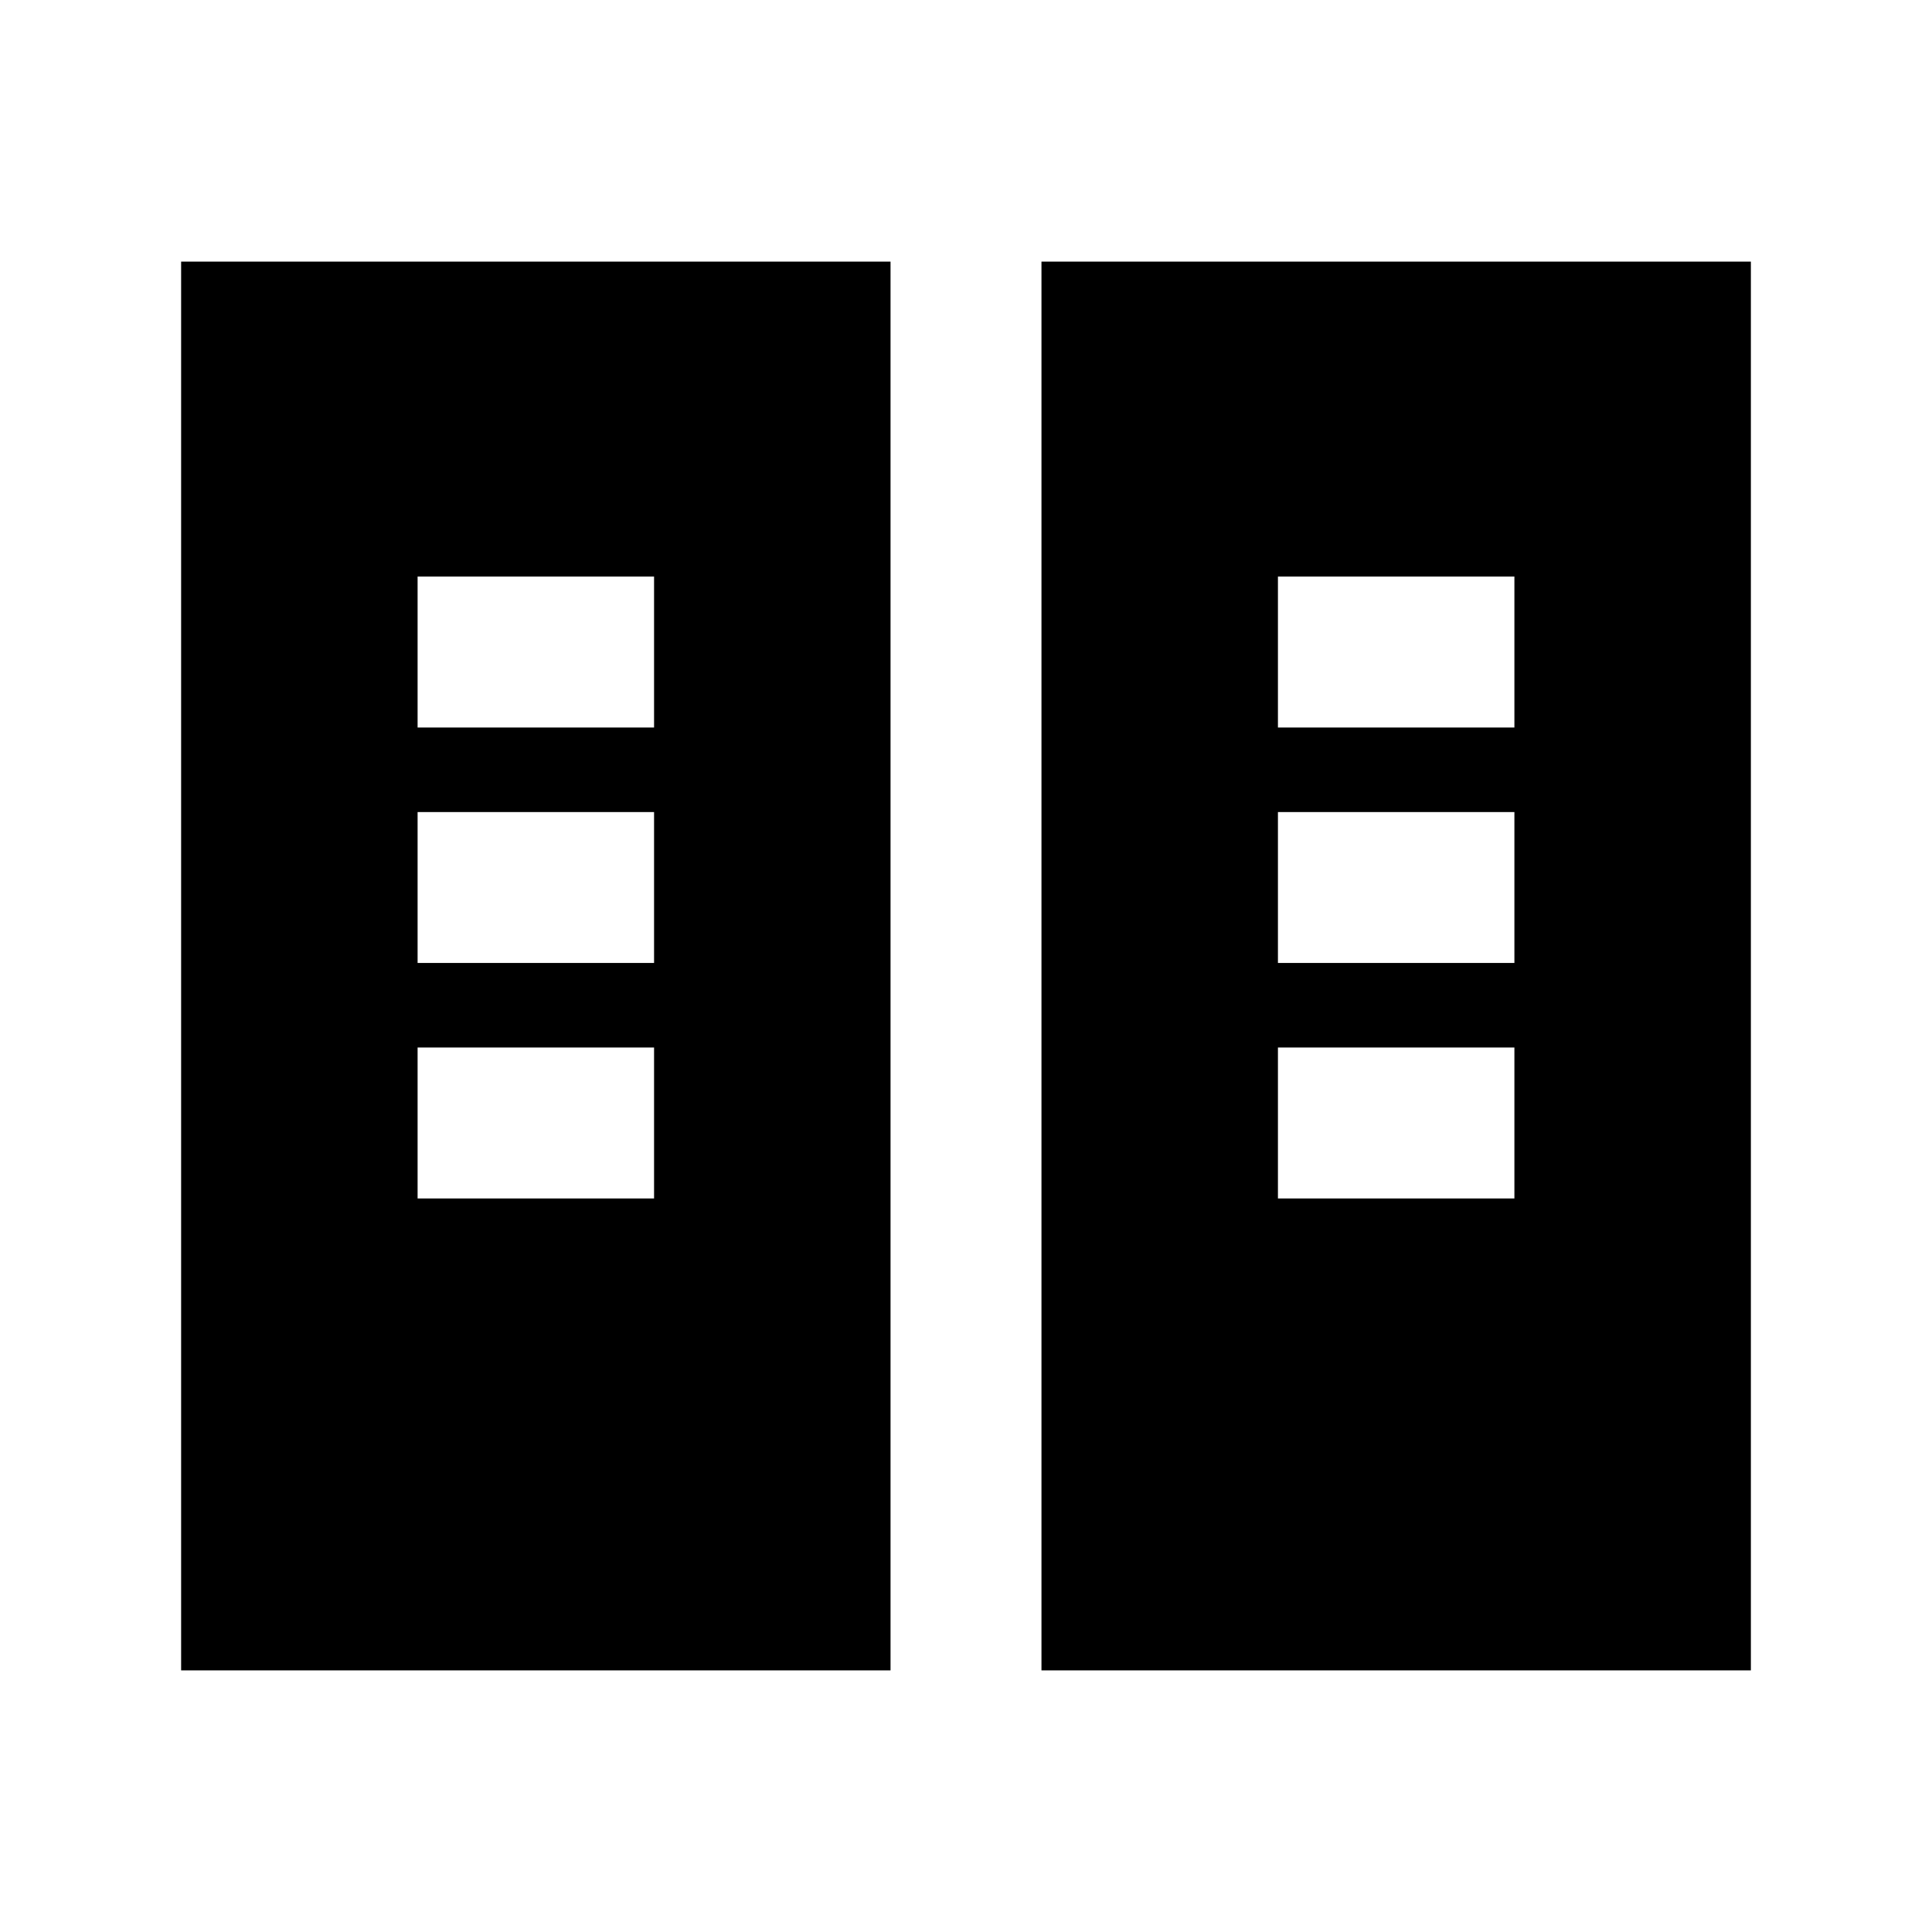 <svg xmlns="http://www.w3.org/2000/svg" height="24" viewBox="0 -960 960 960" width="24"><path d="M90-130v-700h352.5v700H90Zm427.5 0v-700H870v700H517.5Zm-310-234.5H325v-75H207.5v75Zm427.5 0h117.5v-75H635v75Zm-427.5-117H325v-75H207.5v75Zm427.5 0h117.5v-75H635v75Zm-427.5-117H325v-75H207.5v75Zm427.5 0h117.5v-75H635v75Z"/></svg>